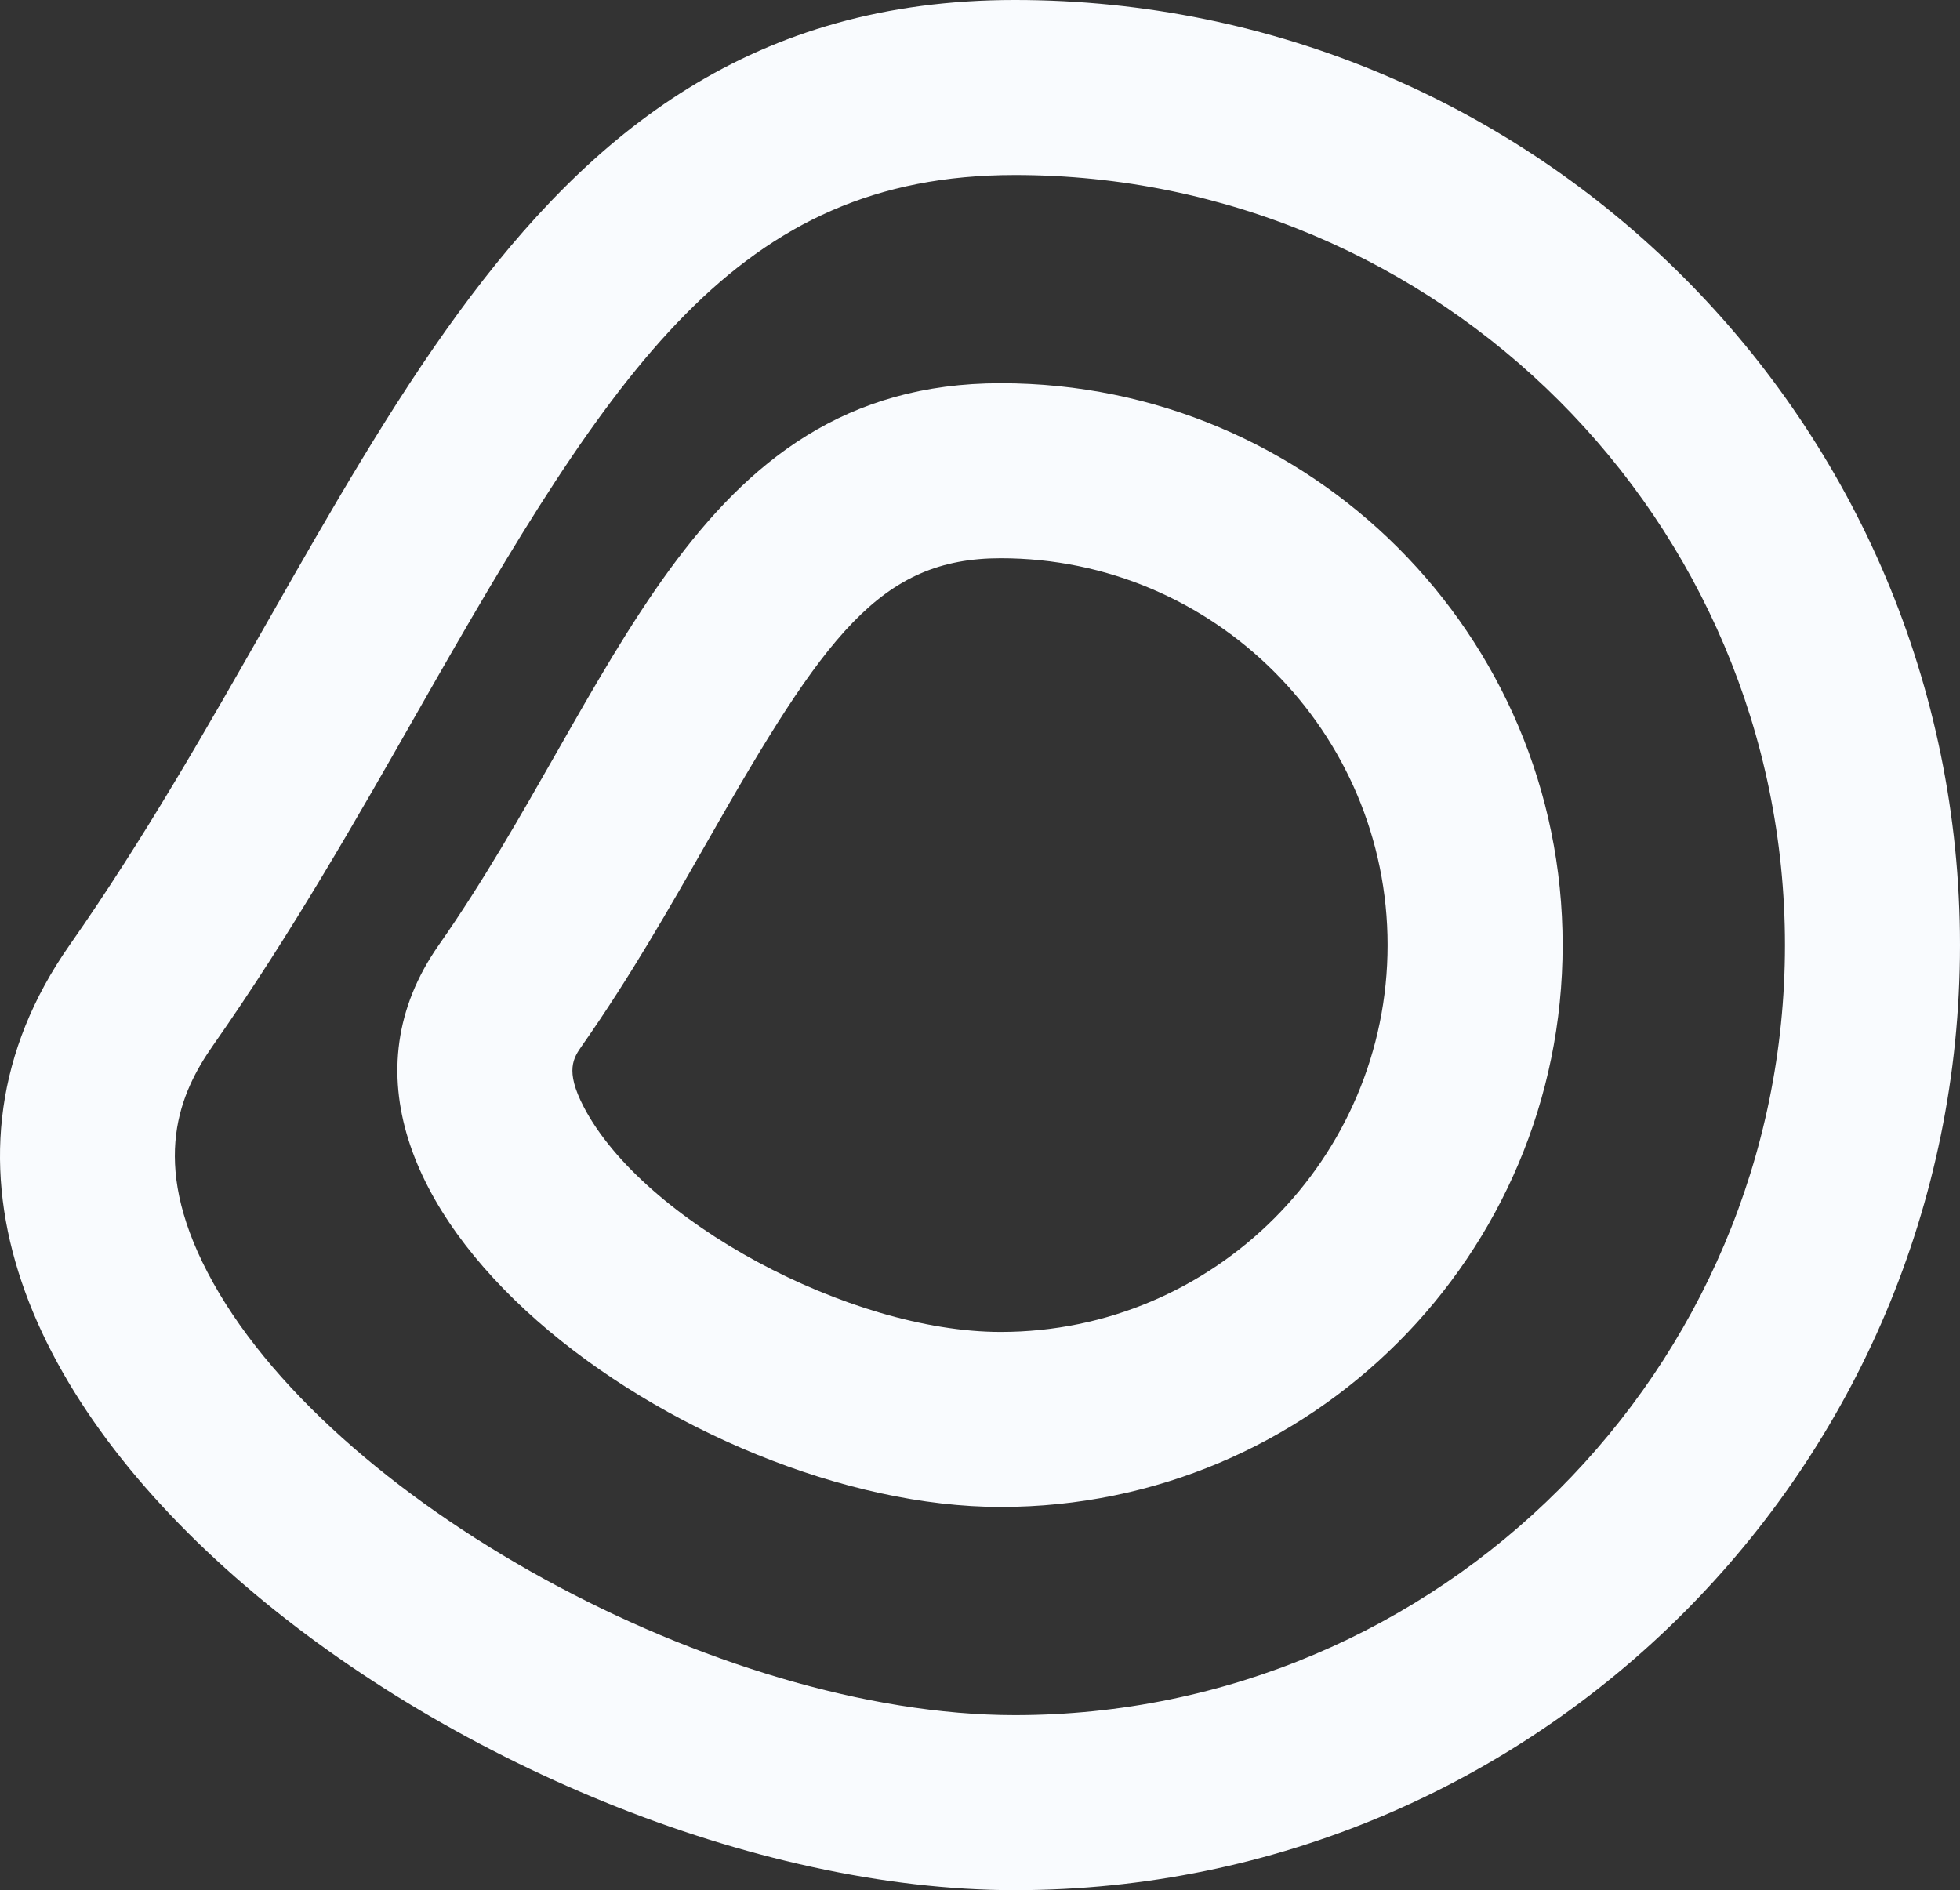<svg height="432" viewBox="0 0 447.909 432" width="447.909" xmlns="http://www.w3.org/2000/svg"><rect x="0" y="0" width="447.909" height="432" fill="#333333" stroke="none"/><g fill="none"><g transform="translate(15.909)"><path d="m216 0c119.293 0 216 96.707 216 216s-96.707 216-216 216-284-118.994-216-216 96.707-216 216-216z"/><path d="m216 40c-63.532 0-91.753 44.135-136.163 122.144-14.375 25.251-29.24 51.361-47.083 76.816-7.538 10.754-14.492 26.363-1.248 51.821 27.067 52.029 116.728 101.219 184.493 101.219 97.047 0 176-78.953 176-176s-78.953-176-176-176m0-40c119.293 0 216 96.707 216 216 0 119.294-96.707 216-216 216-119.293 0-283.999-118.994-216-216 67.999-97.006 96.707-216 216-216z" fill="#f9fbfe"/></g><g transform="translate(106.72 87.585)"><path d="m121.964 0a128.415 128.415 0 1 1 0 256.829c-70.921 0-168.841-70.743-128.415-128.415s57.494-128.414 128.415-128.414z"/><path d="m121.964 40c-27.579 0-40.238 17.667-66.855 64.421-8.732 15.337-17.76 31.197-28.805 46.953-1.954 2.788-3.975 5.67.366 14.013 13.506 25.962 60.708 51.442 95.295 51.442 48.752 0 88.415-39.663 88.415-88.415s-39.663-88.415-88.415-88.415m0-40c70.921 0 128.415 57.493 128.415 128.415s-57.493 128.415-128.415 128.415c-70.921 0-168.841-70.743-128.415-128.415 40.426-57.671 57.493-128.415 128.415-128.415z" fill="#f9fbfe"/></g></g></svg>